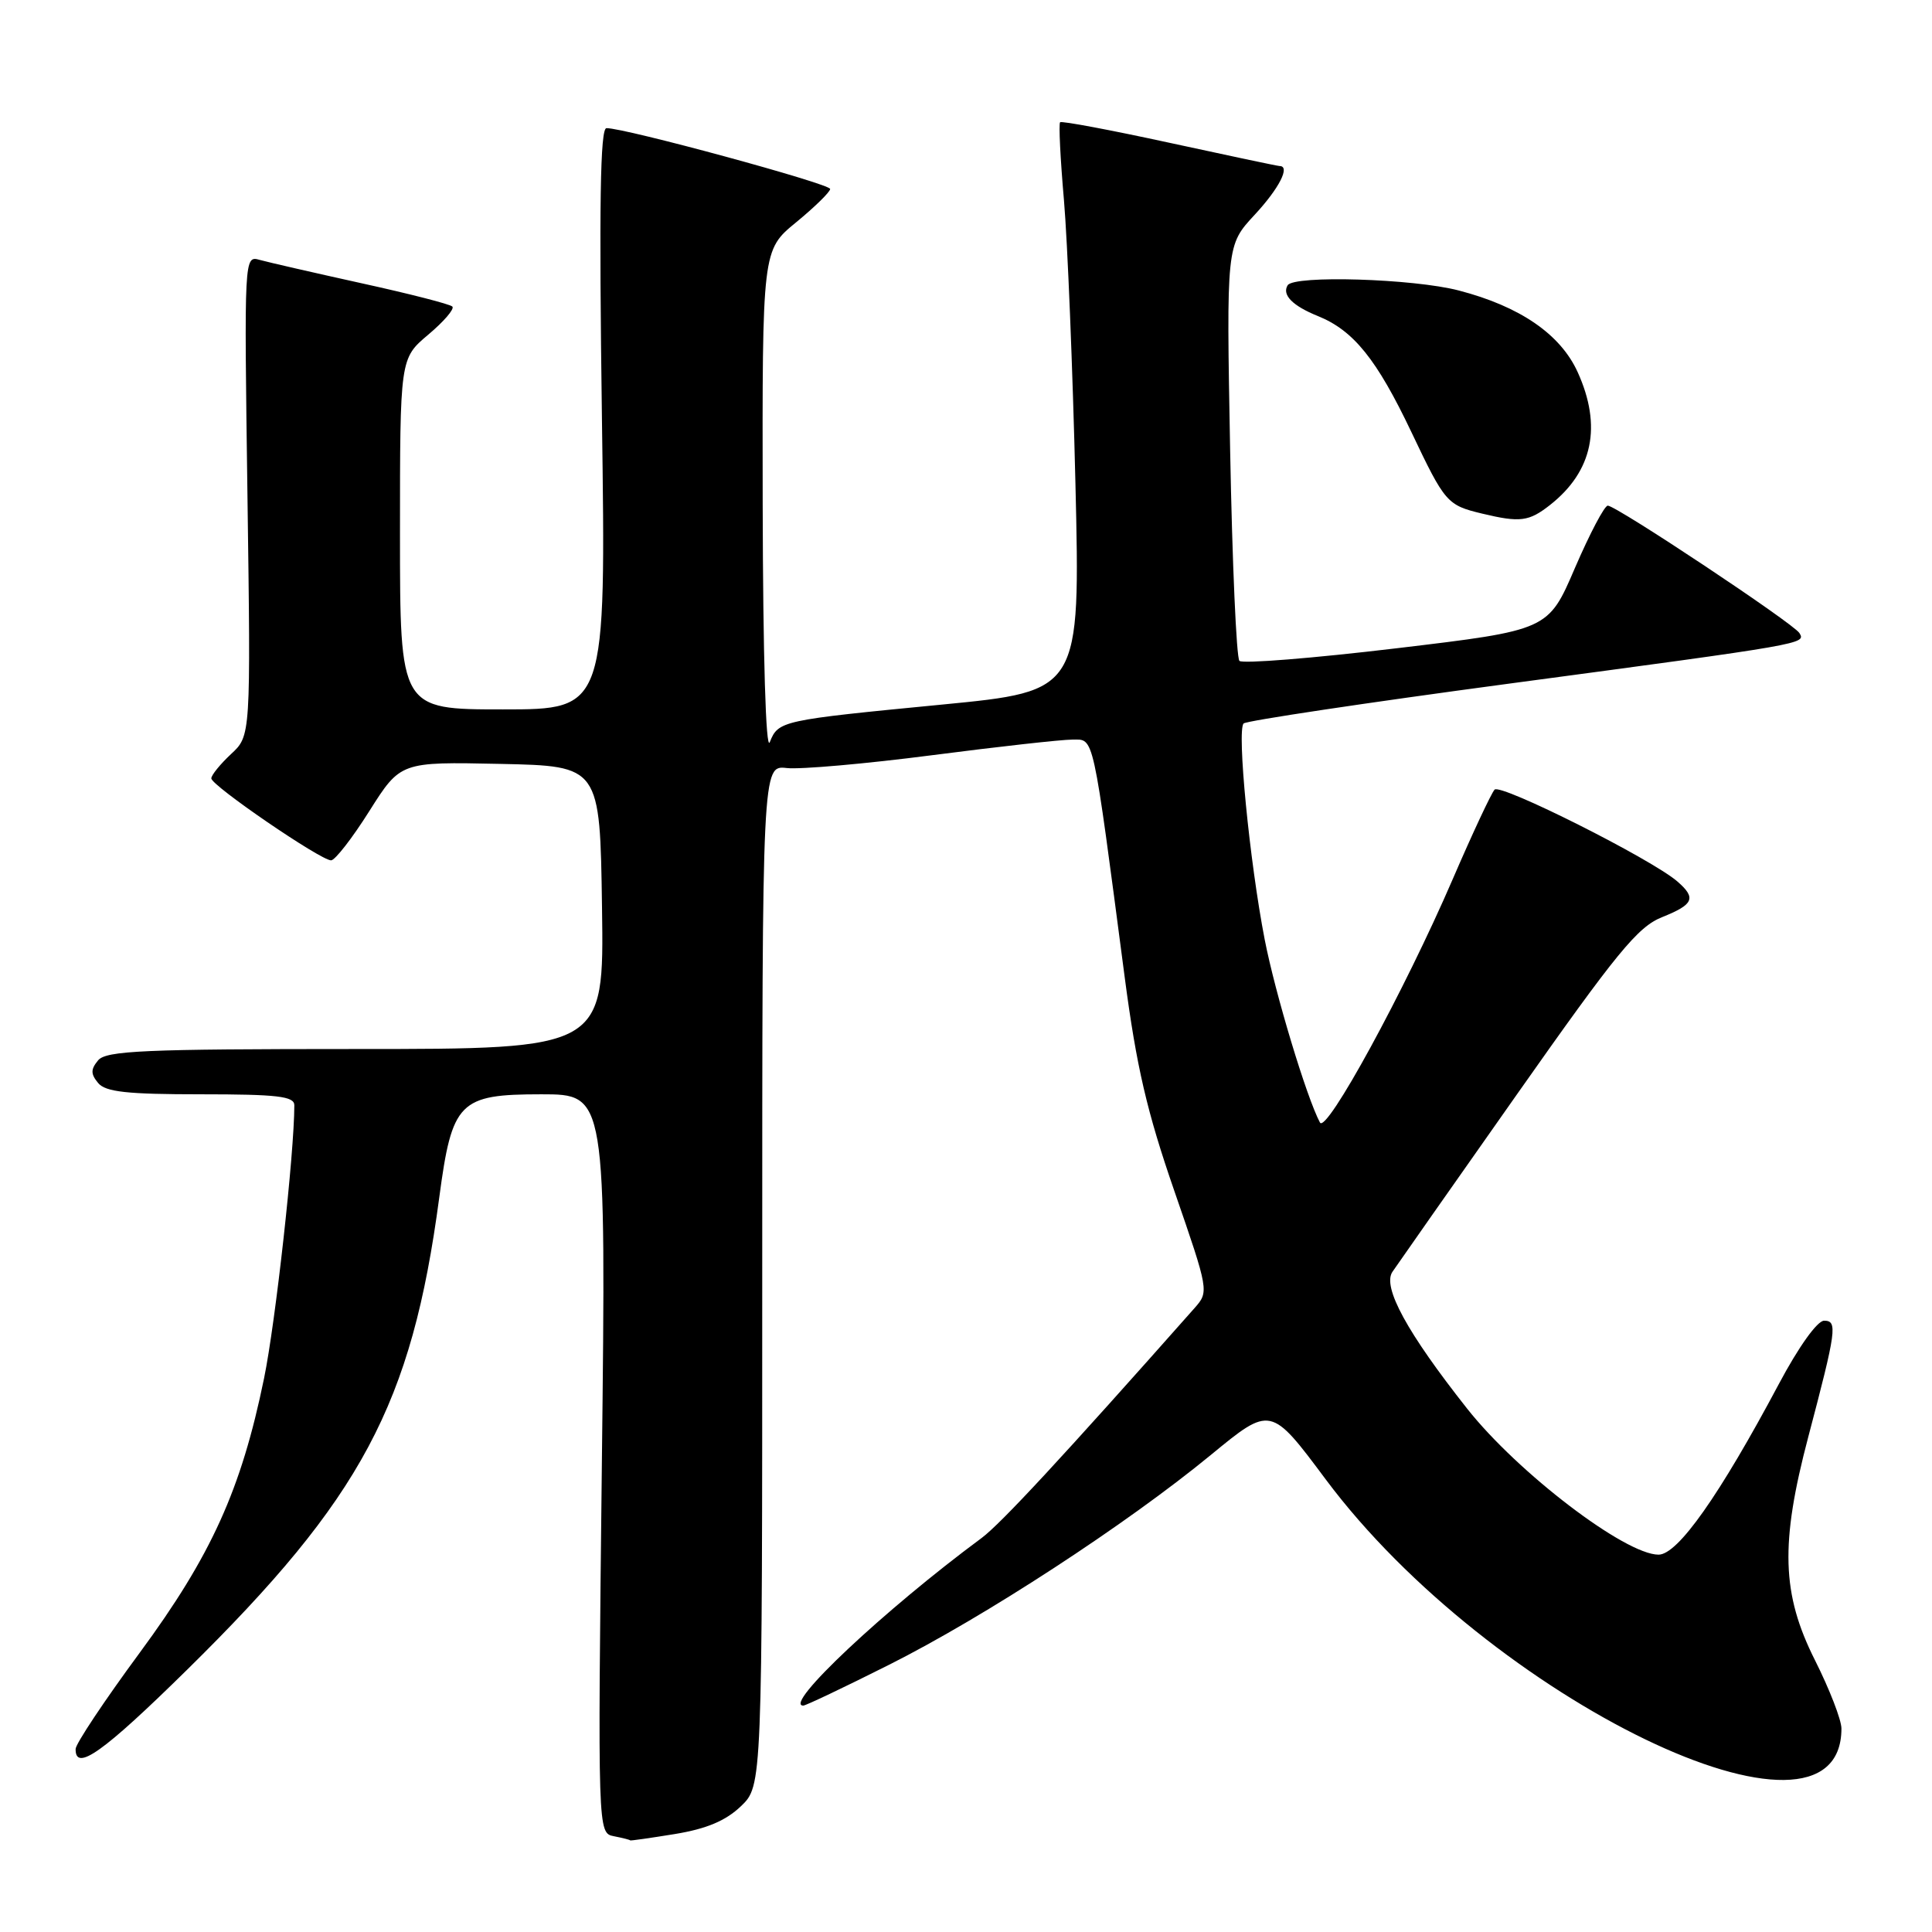 <?xml version="1.0" encoding="UTF-8" standalone="no"?>
<!DOCTYPE svg PUBLIC "-//W3C//DTD SVG 1.1//EN" "http://www.w3.org/Graphics/SVG/1.1/DTD/svg11.dtd" >
<svg xmlns="http://www.w3.org/2000/svg" xmlns:xlink="http://www.w3.org/1999/xlink" version="1.1" viewBox="0 0 256 256">
 <g >
 <path fill="currentColor"
d=" M 89.42 243.02 C 93.63 242.33 96.16 241.26 98.17 239.34 C 101.00 236.63 101.00 236.63 101.00 169.01 C 101.00 101.40 101.00 101.40 104.25 101.77 C 106.04 101.97 114.70 101.21 123.50 100.07 C 132.30 98.93 140.67 98.00 142.09 98.00 C 145.01 98.00 144.72 96.69 149.03 129.50 C 150.59 141.35 151.97 147.30 155.61 157.82 C 160.19 171.07 160.20 171.15 158.29 173.32 C 140.79 193.08 132.61 201.91 130.06 203.80 C 117.19 213.32 103.69 226.00 106.44 226.00 C 106.77 226.00 111.86 223.58 117.77 220.61 C 130.43 214.26 149.30 201.95 160.44 192.79 C 168.38 186.26 168.38 186.26 175.66 196.02 C 197.42 225.19 244.00 247.70 244.00 229.04 C 244.00 227.89 242.42 223.82 240.50 220.00 C 236.07 211.20 235.87 204.54 239.61 190.38 C 243.34 176.25 243.51 175.00 241.70 175.00 C 240.80 175.00 238.32 178.47 235.70 183.40 C 227.85 198.14 222.32 206.00 219.77 206.00 C 215.36 206.01 201.13 195.16 194.41 186.66 C 186.46 176.60 183.15 170.54 184.50 168.53 C 185.05 167.71 192.46 157.15 200.98 145.04 C 214.22 126.22 217.00 122.82 220.23 121.53 C 224.44 119.84 224.80 119.00 222.25 116.79 C 218.81 113.82 198.83 103.78 198.04 104.63 C 197.60 105.11 195.10 110.45 192.49 116.50 C 186.11 131.28 175.74 150.30 174.90 148.74 C 173.14 145.45 168.97 131.64 167.58 124.50 C 165.58 114.20 163.87 96.71 164.79 95.86 C 165.18 95.50 181.03 93.12 200.00 90.58 C 239.29 85.32 239.31 85.32 238.43 83.88 C 237.64 82.60 214.17 67.00 213.04 67.00 C 212.60 67.00 210.65 70.71 208.69 75.25 C 205.15 83.50 205.15 83.50 185.05 85.90 C 174.00 87.22 164.63 87.97 164.23 87.57 C 163.83 87.17 163.28 74.61 163.00 59.67 C 162.50 32.50 162.50 32.50 166.25 28.46 C 169.50 24.96 171.01 22.00 169.55 22.00 C 169.30 22.00 162.73 20.61 154.96 18.92 C 147.18 17.23 140.66 16.00 140.47 16.20 C 140.27 16.39 140.50 21.04 140.98 26.53 C 141.45 32.01 142.14 48.89 142.50 64.04 C 143.15 91.58 143.15 91.58 124.83 93.36 C 103.47 95.43 103.14 95.50 102.00 98.34 C 101.48 99.64 101.10 87.03 101.06 66.82 C 101.00 33.13 101.00 33.13 105.50 29.45 C 107.97 27.42 110.00 25.43 110.00 25.04 C 110.00 24.35 82.74 16.94 80.36 16.98 C 79.53 16.99 79.37 27.12 79.76 55.50 C 80.30 94.00 80.30 94.00 66.65 94.00 C 53.00 94.00 53.00 94.00 53.00 70.75 C 53.00 47.50 53.00 47.50 56.75 44.34 C 58.81 42.61 60.25 40.93 59.94 40.62 C 59.63 40.30 54.23 38.92 47.94 37.54 C 41.65 36.15 35.57 34.76 34.42 34.44 C 32.35 33.86 32.35 33.86 32.79 65.68 C 33.23 97.50 33.23 97.50 30.61 99.92 C 29.18 101.26 28.00 102.71 28.00 103.14 C 28.00 104.09 42.48 114.00 43.87 114.00 C 44.39 114.00 46.68 111.06 48.94 107.47 C 53.07 100.94 53.07 100.94 66.28 101.22 C 79.50 101.50 79.50 101.50 79.77 120.25 C 80.04 139.00 80.04 139.00 47.14 139.00 C 19.12 139.00 14.06 139.22 13.00 140.50 C 12.01 141.70 12.01 142.30 13.00 143.50 C 13.98 144.69 16.84 145.00 26.62 145.00 C 36.75 145.00 39.00 145.26 39.00 146.45 C 39.00 152.78 36.51 175.23 34.99 182.63 C 31.96 197.39 28.00 206.12 18.51 219.00 C 13.85 225.32 10.03 231.06 10.02 231.75 C 9.97 234.82 13.66 232.20 24.79 221.25 C 47.94 198.47 54.55 186.10 58.20 158.70 C 59.90 145.95 60.83 145.00 71.73 145.00 C 80.31 145.00 80.31 145.00 79.75 193.94 C 79.20 242.89 79.20 242.89 81.35 243.31 C 82.53 243.54 83.50 243.79 83.50 243.86 C 83.50 243.93 86.16 243.55 89.42 243.02 Z  M 205.39 66.91 C 211.06 62.45 212.30 56.47 209.05 49.31 C 206.77 44.29 201.41 40.60 193.29 38.49 C 187.27 36.92 171.46 36.44 170.62 37.80 C 169.84 39.07 171.26 40.52 174.63 41.88 C 179.35 43.79 182.42 47.59 187.01 57.24 C 191.47 66.63 191.74 66.94 196.41 68.06 C 201.43 69.26 202.59 69.11 205.39 66.91 Z "/>
</g>
</svg>
